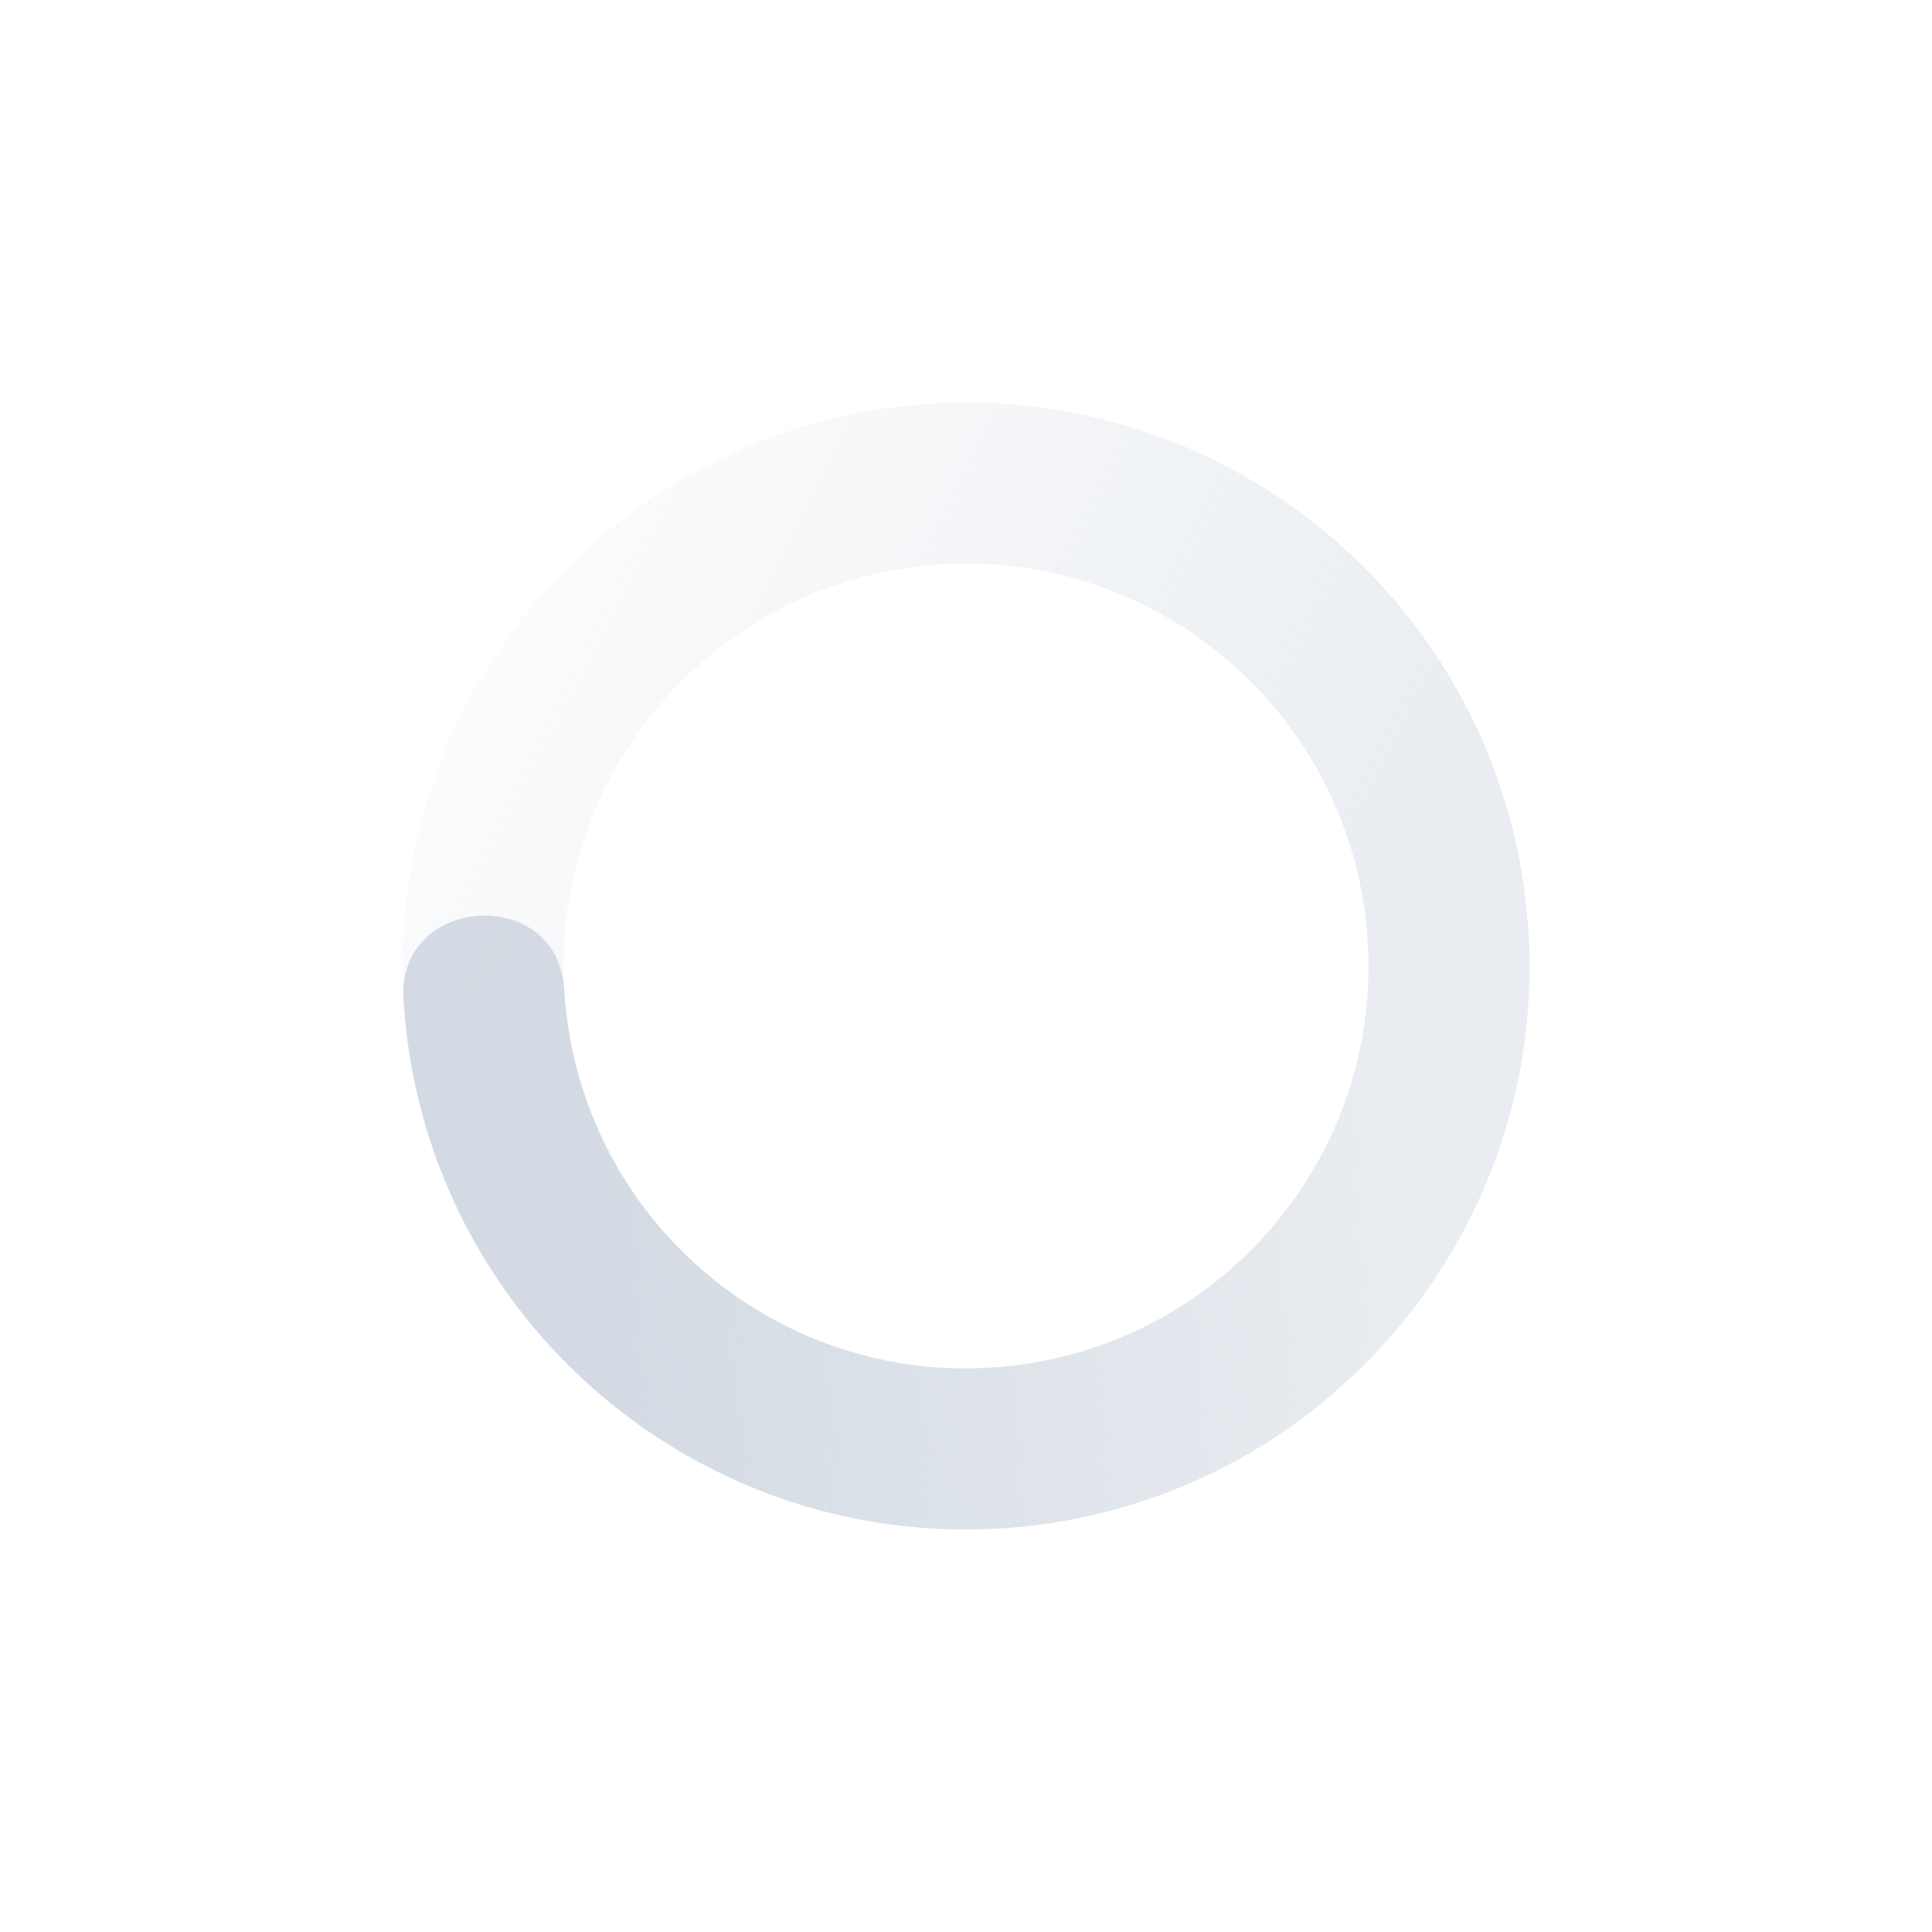 <svg height="24" width="24" xmlns="http://www.w3.org/2000/svg" xmlns:xlink="http://www.w3.org/1999/xlink"><linearGradient id="a" gradientTransform="matrix(-.998 .058 .058 .998 23.281 -.678)" gradientUnits="userSpaceOnUse" x1="7" x2="19" y1="12" y2="5"><stop offset="0" stop-color="#d3dae3" stop-opacity=".5"/><stop offset="1" stop-color="#d3dae3" stop-opacity="0"/></linearGradient><linearGradient id="b" gradientTransform="matrix(.998 -.058 -.058 -.998 .719 24.678)" gradientUnits="userSpaceOnUse" x1="7" x2="17" y1="12" y2="12"><stop offset="0" stop-color="#d3dae3"/><stop offset="1" stop-color="#d3dae3" stop-opacity=".5"/></linearGradient><path d="m5.012 12.407c.225 3.859 3.536 6.806 7.396 6.581 3.859-.225 6.806-3.536 6.581-7.396l-1.997.116c.161 2.757-1.944 5.122-4.701 5.282-2.756.162-5.121-1.942-5.282-4.699-.076-1.298-2.072-1.181-1.997.116z" fill="url(#b)"/><path d="m5.012 12.407 1.997-.116c-.161-2.757 1.944-5.122 4.7-5.282 2.757-.161 5.122 1.944 5.282 4.701l1.997-.116c-.226-3.86-3.537-6.806-7.396-6.581-3.86.225-6.806 3.536-6.581 7.395z" fill="url(#a)"/></svg>